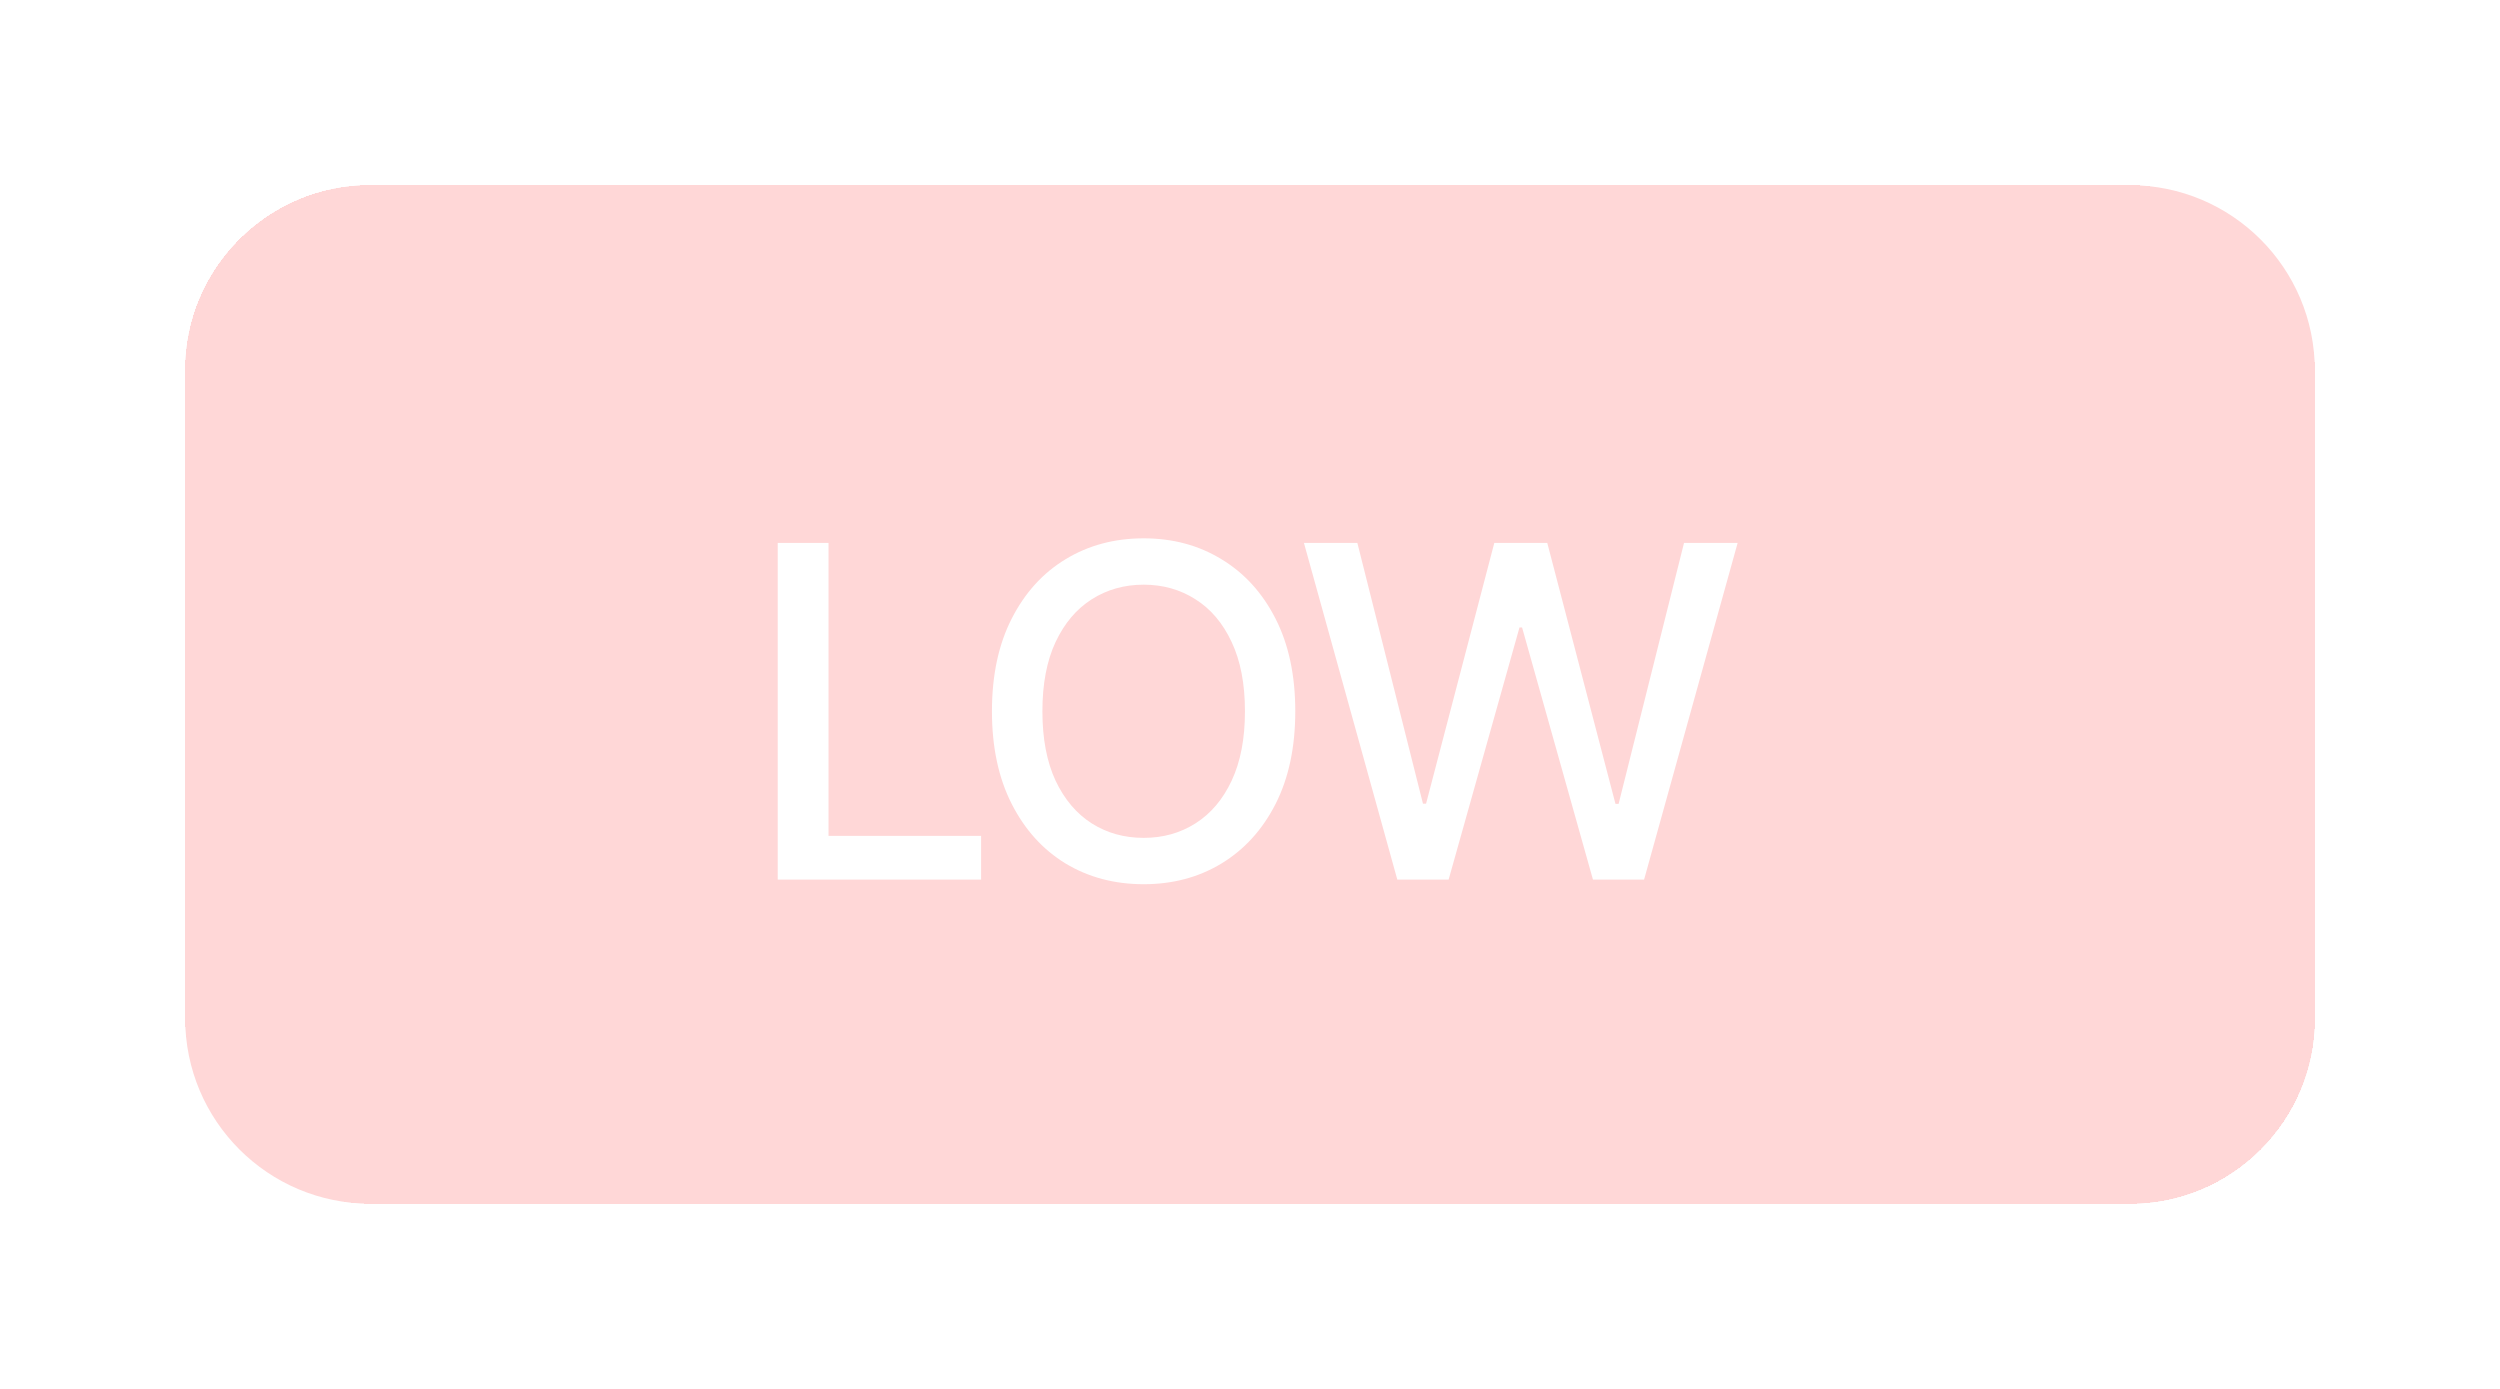 <svg width="54" height="30" viewBox="0 0 54 30" fill="none" xmlns="http://www.w3.org/2000/svg">
<g filter="url(#filter0_d_2972_21935)">
<rect x="4.5" y="4.5" width="45" height="21" rx="3.5" stroke="#FFD7D7" shape-rendering="crispEdges"/>
</g>
<path fill-rule="evenodd" clip-rule="evenodd" d="M8 4C5.791 4 4 5.791 4 8V22C4 24.209 5.791 26 8 26H46C48.209 26 50 24.209 50 22V8C50 5.791 48.209 4 46 4H8ZM16.799 11.727V19H21.192V18.055H17.896V11.727H16.799ZM27.552 17.366C27.836 16.808 27.978 16.14 27.978 15.364C27.978 14.587 27.836 13.921 27.552 13.364C27.268 12.806 26.878 12.377 26.383 12.079C25.891 11.778 25.331 11.628 24.704 11.628C24.074 11.628 23.512 11.778 23.017 12.079C22.524 12.377 22.136 12.806 21.852 13.364C21.568 13.921 21.426 14.587 21.426 15.364C21.426 16.138 21.568 16.804 21.852 17.363C22.136 17.922 22.524 18.351 23.017 18.652C23.512 18.95 24.074 19.099 24.704 19.099C25.331 19.099 25.891 18.95 26.383 18.652C26.878 18.351 27.268 17.923 27.552 17.366ZM26.604 13.869C26.795 14.273 26.891 14.772 26.891 15.364C26.891 15.956 26.795 16.455 26.604 16.862C26.414 17.267 26.154 17.575 25.822 17.785C25.493 17.994 25.12 18.098 24.704 18.098C24.285 18.098 23.911 17.994 23.581 17.785C23.252 17.575 22.992 17.267 22.8 16.862C22.611 16.455 22.516 15.956 22.516 15.364C22.516 14.772 22.611 14.273 22.8 13.869C22.992 13.461 23.252 13.154 23.581 12.945C23.911 12.735 24.285 12.629 24.704 12.629C25.12 12.629 25.493 12.735 25.822 12.945C26.154 13.154 26.414 13.461 26.604 13.869ZM29.319 11.727H28.165L30.182 19H31.29L32.821 13.553H32.877L34.408 19H35.512L37.533 11.727H36.375L34.962 17.363H34.894L33.421 11.727H32.277L30.803 17.359H30.736L29.319 11.727Z" fill="#FFD7D7"/>
<defs>
<filter id="filter0_d_2972_21935" x="0" y="0" width="54" height="30" filterUnits="userSpaceOnUse" color-interpolation-filters="sRGB">
<feFlood flood-opacity="0" result="BackgroundImageFix"/>
<feColorMatrix in="SourceAlpha" type="matrix" values="0 0 0 0 0 0 0 0 0 0 0 0 0 0 0 0 0 0 127 0" result="hardAlpha"/>
<feOffset/>
<feGaussianBlur stdDeviation="2"/>
<feComposite in2="hardAlpha" operator="out"/>
<feColorMatrix type="matrix" values="0 0 0 0 1 0 0 0 0 1 0 0 0 0 1 0 0 0 1 0"/>
<feBlend mode="normal" in2="BackgroundImageFix" result="effect1_dropShadow_2972_21935"/>
<feBlend mode="normal" in="SourceGraphic" in2="effect1_dropShadow_2972_21935" result="shape"/>
</filter>
</defs>
</svg>
